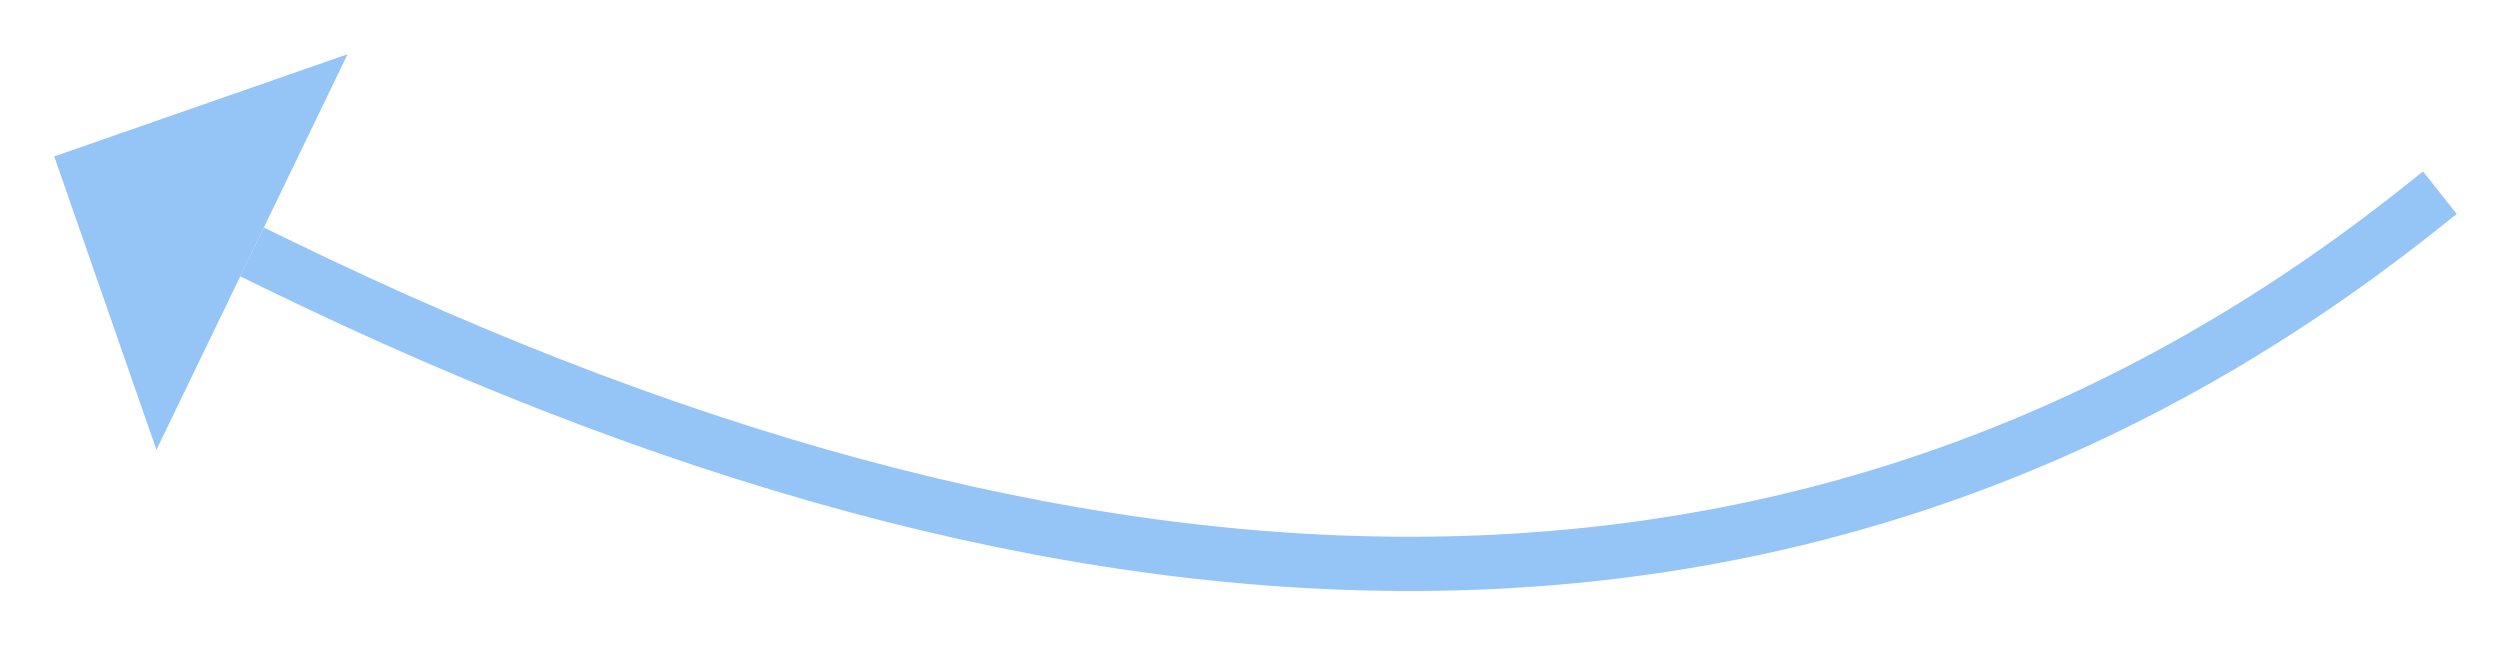 <?xml version="1.0" encoding="UTF-8" standalone="no"?>
<!-- Generator: Gravit.io -->
<svg xmlns="http://www.w3.org/2000/svg" xmlns:xlink="http://www.w3.org/1999/xlink" style="isolation:isolate" viewBox="276.613 533.544 184.387 47.589" width="184.387pt" height="47.589pt"><path d=" M 455 549 Q 391.727 599.182 297 553" fill="none" vector-effect="non-scaling-stroke" stroke-width="4" stroke="rgb(149,196,246)" stroke-linejoin="miter" stroke-linecap="square" stroke-miterlimit="3"/><path d=" M 302.248 537.544 L 280.613 545.081 L 288.151 566.716 Z " fill="rgb(149,196,246)" stroke="none"/></svg>